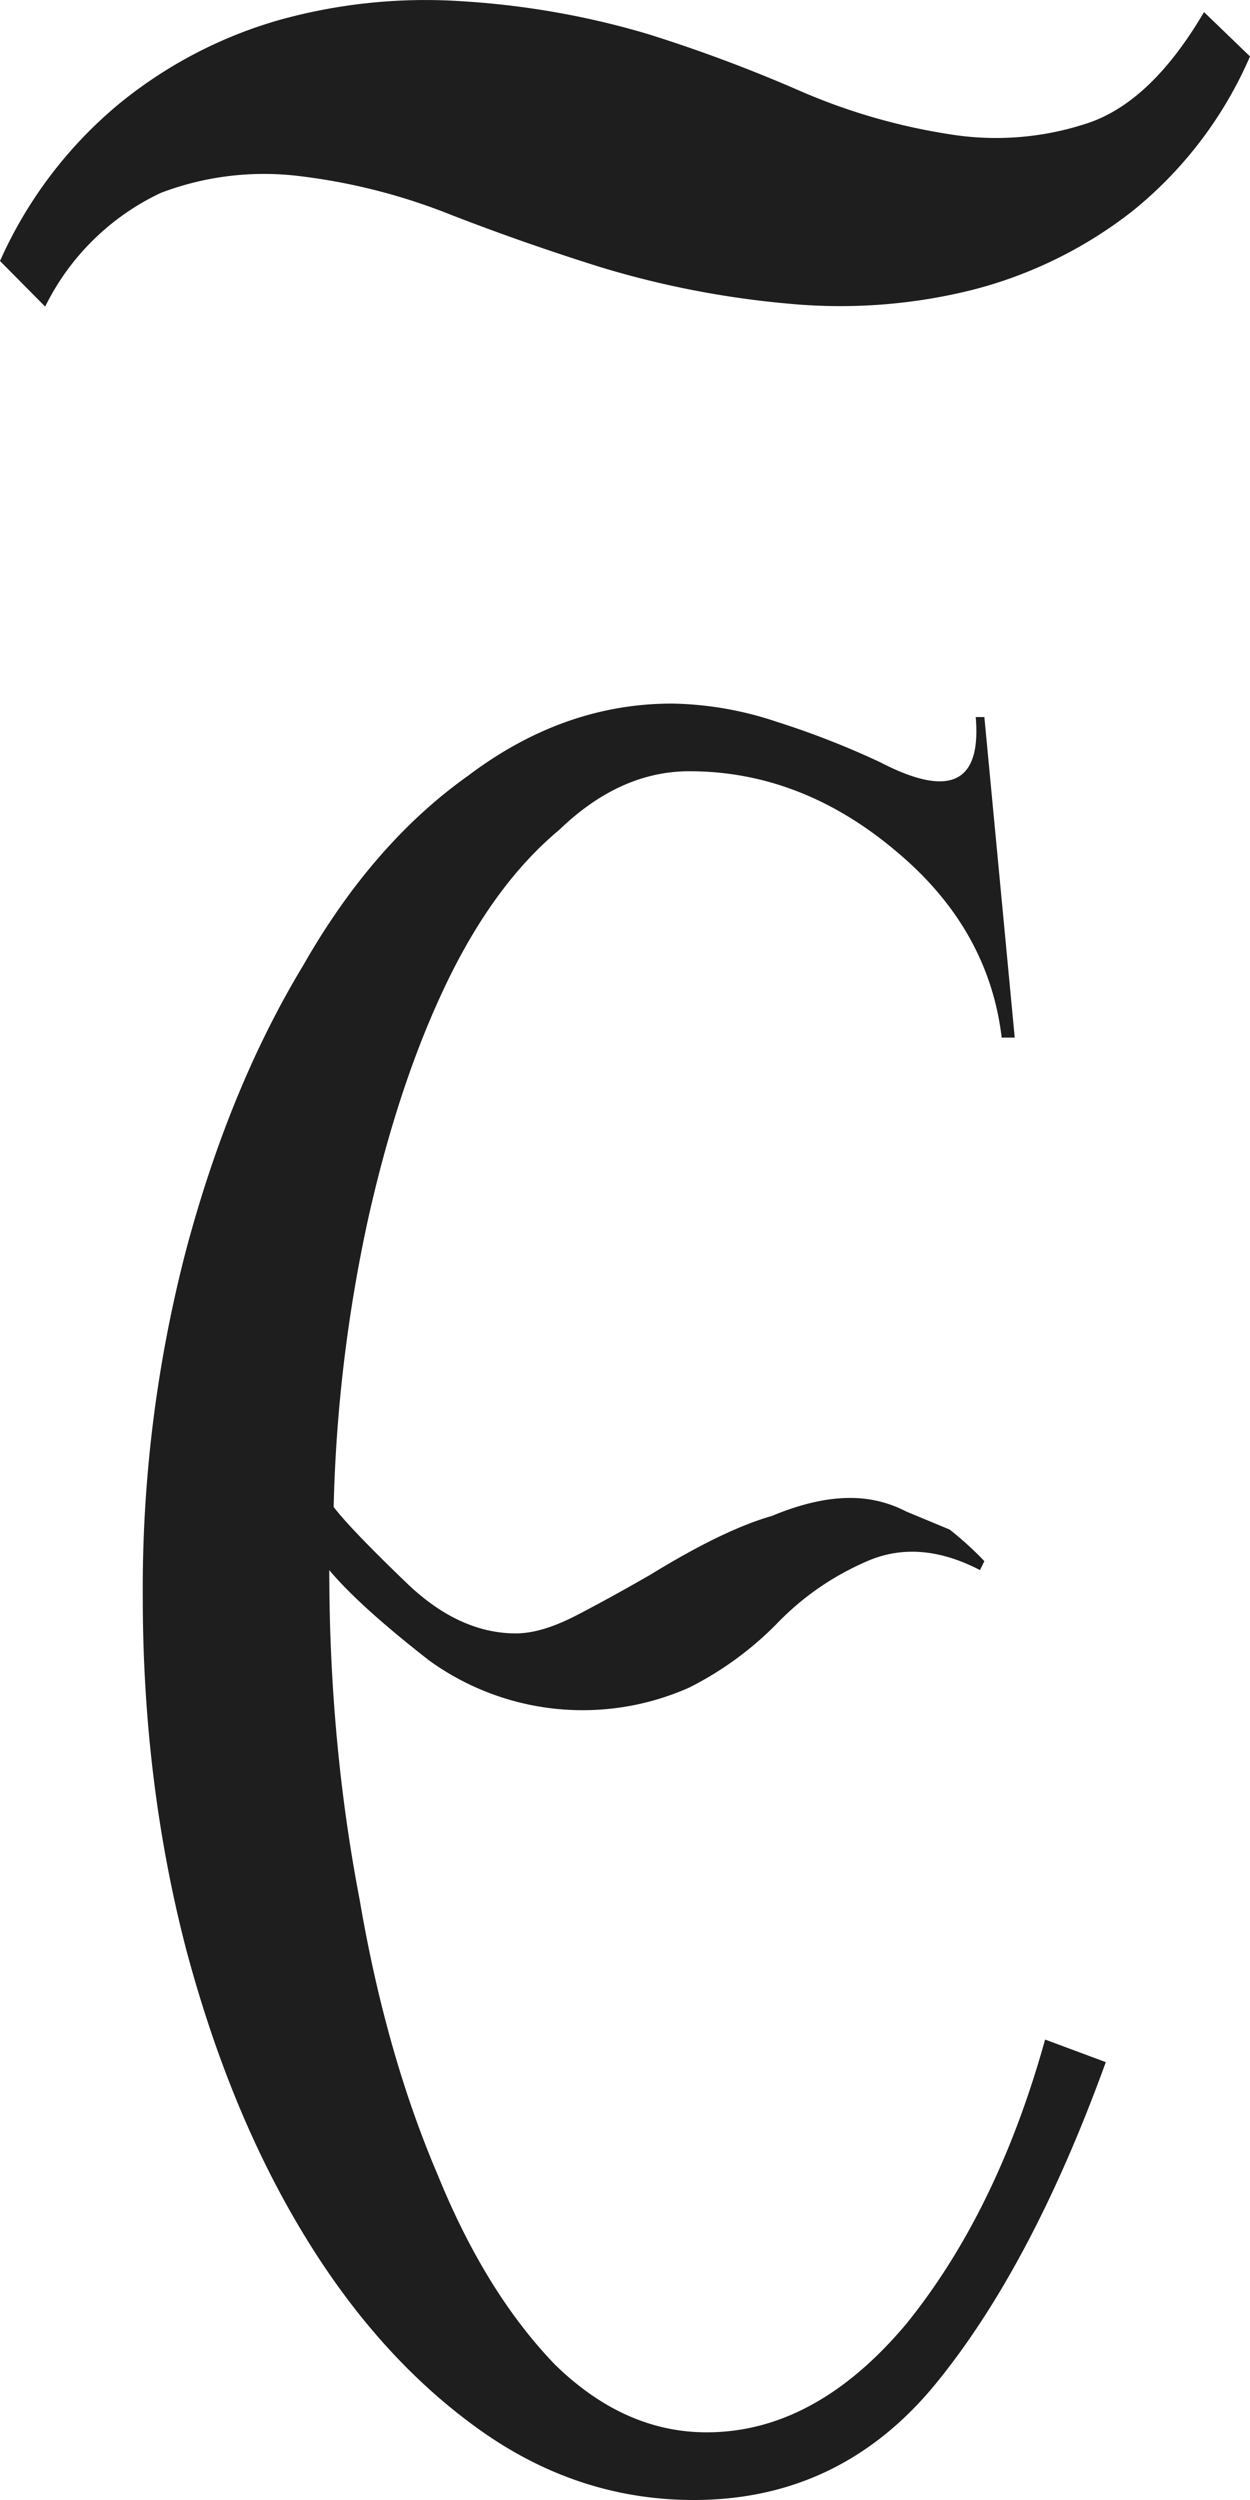 <svg width="14" height="28" viewBox="0 0 14 28" fill="none" xmlns="http://www.w3.org/2000/svg"><path d="M11.705 22.843c-.356 1.281-.874 2.343-1.555 3.185-.68.81-1.425 1.214-2.235 1.214-.615 0-1.182-.253-1.7-.759-.519-.539-.956-1.247-1.312-2.123-.389-.91-.68-1.938-.875-3.084-.227-1.18-.34-2.41-.34-3.69.227.27.6.607 1.118 1.011a2.934 2.934 0 0 0 2.915.303 3.72 3.72 0 0 0 .972-.707c.291-.304.631-.54 1.02-.708.389-.169.81-.135 1.263.1l.049-.1a3.696 3.696 0 0 0-.389-.354l-.486-.202a1.349 1.349 0 0 0-.631-.152c-.26 0-.551.067-.875.202-.356.101-.81.32-1.36.658-.292.168-.567.32-.826.454-.26.135-.486.203-.68.203-.422 0-.827-.186-1.215-.556-.421-.405-.697-.691-.826-.86a16.96 16.96 0 0 1 .388-3.235c.227-1.011.519-1.888.875-2.629.356-.741.777-1.314 1.263-1.719.454-.438.94-.657 1.458-.657.842 0 1.62.303 2.332.91.68.573 1.069 1.264 1.166 2.073h.146l-.34-3.59h-.097c.064.742-.292.91-1.07.506a9.508 9.508 0 0 0-1.165-.455 3.846 3.846 0 0 0-1.166-.202c-.81 0-1.572.27-2.284.808-.713.506-1.328 1.214-1.847 2.124-.55.91-.987 1.971-1.311 3.185a15.041 15.041 0 0 0-.486 3.892c0 1.382.162 2.697.486 3.944.324 1.213.76 2.274 1.312 3.184.55.91 1.198 1.635 1.943 2.174.745.54 1.555.809 2.43.809 1.1 0 2.008-.438 2.72-1.314.713-.877 1.345-2.073 1.895-3.59l-.68-.253ZM14 .632a4.535 4.535 0 0 1-1.325 1.739 4.862 4.862 0 0 1-1.785.876 6.106 6.106 0 0 1-2.048.155 10.4 10.4 0 0 1-2.113-.409 26.6 26.6 0 0 1-1.67-.584 6.713 6.713 0 0 0-1.7-.436 3.252 3.252 0 0 0-1.557.187A2.748 2.748 0 0 0 .506 3.434L0 2.923A4.848 4.848 0 0 1 1.325 1.17 5.002 5.002 0 0 1 3.11.229 6.1 6.1 0 0 1 5.158.013c.713.042 1.42.166 2.104.37a16.83 16.83 0 0 1 1.67.623 6.806 6.806 0 0 0 1.7.497 3.252 3.252 0 0 0 1.557-.126c.48-.163.91-.584 1.296-1.242L14 .632Z" fill="#1E1E1E"/></svg>